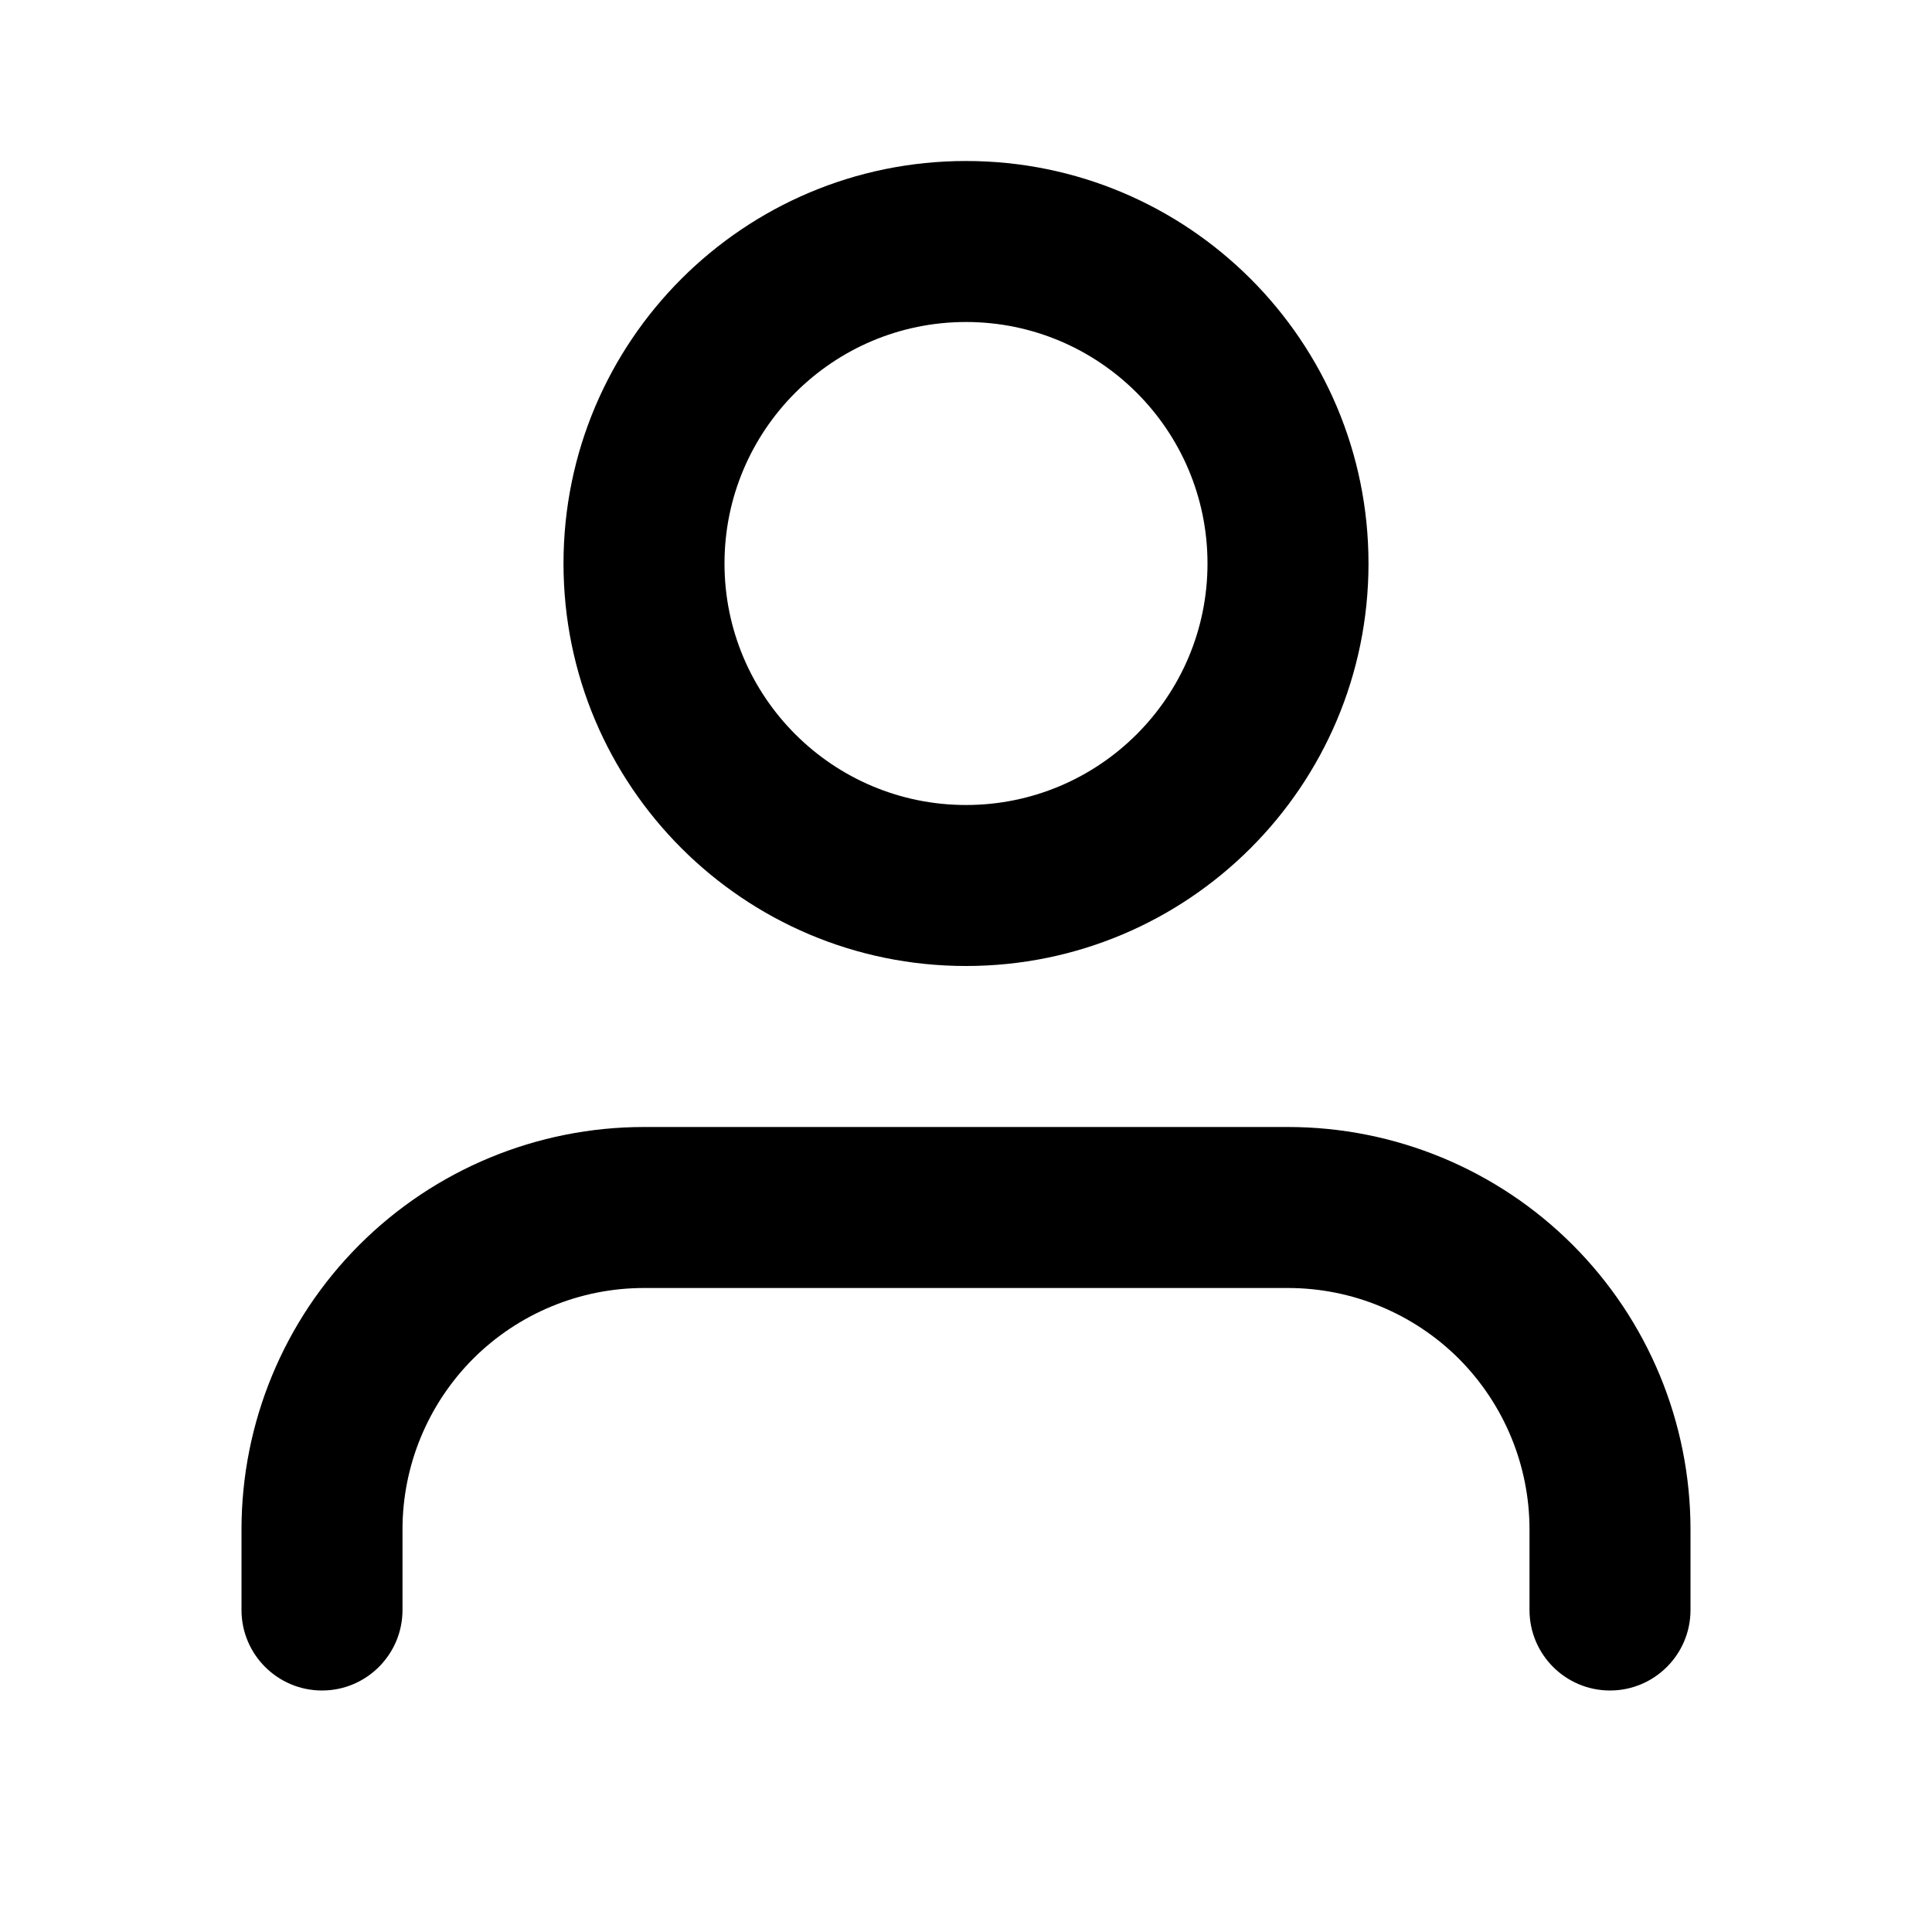 <svg width="12" height="12" viewBox="0 0 12 12"  xmlns="http://www.w3.org/2000/svg">
<path fill-rule="evenodd" clip-rule="evenodd" d="M6 1C4.619 1 3.5 2.119 3.5 3.5C3.5 4.881 4.619 6 6 6C7.381 6 8.5 4.881 8.5 3.5C8.5 2.119 7.381 1 6 1ZM4.5 3.5C4.5 2.672 5.172 2 6 2C6.828 2 7.5 2.672 7.5 3.5C7.5 4.328 6.828 5 6 5C5.172 5 4.5 4.328 4.5 3.5Z" />
<path d="M4 7C3.337 7 2.701 7.263 2.232 7.732C1.763 8.201 1.5 8.837 1.5 9.5V10C1.5 10.276 1.724 10.5 2 10.5C2.276 10.5 2.5 10.276 2.5 10V9.5C2.5 9.102 2.658 8.721 2.939 8.439C3.221 8.158 3.602 8 4 8H8C8.398 8 8.779 8.158 9.061 8.439C9.342 8.721 9.5 9.102 9.5 9.5V10C9.5 10.276 9.724 10.5 10 10.5C10.276 10.5 10.5 10.276 10.5 10V9.5C10.5 8.837 10.237 8.201 9.768 7.732C9.299 7.263 8.663 7 8 7H4Z" />
</svg>
